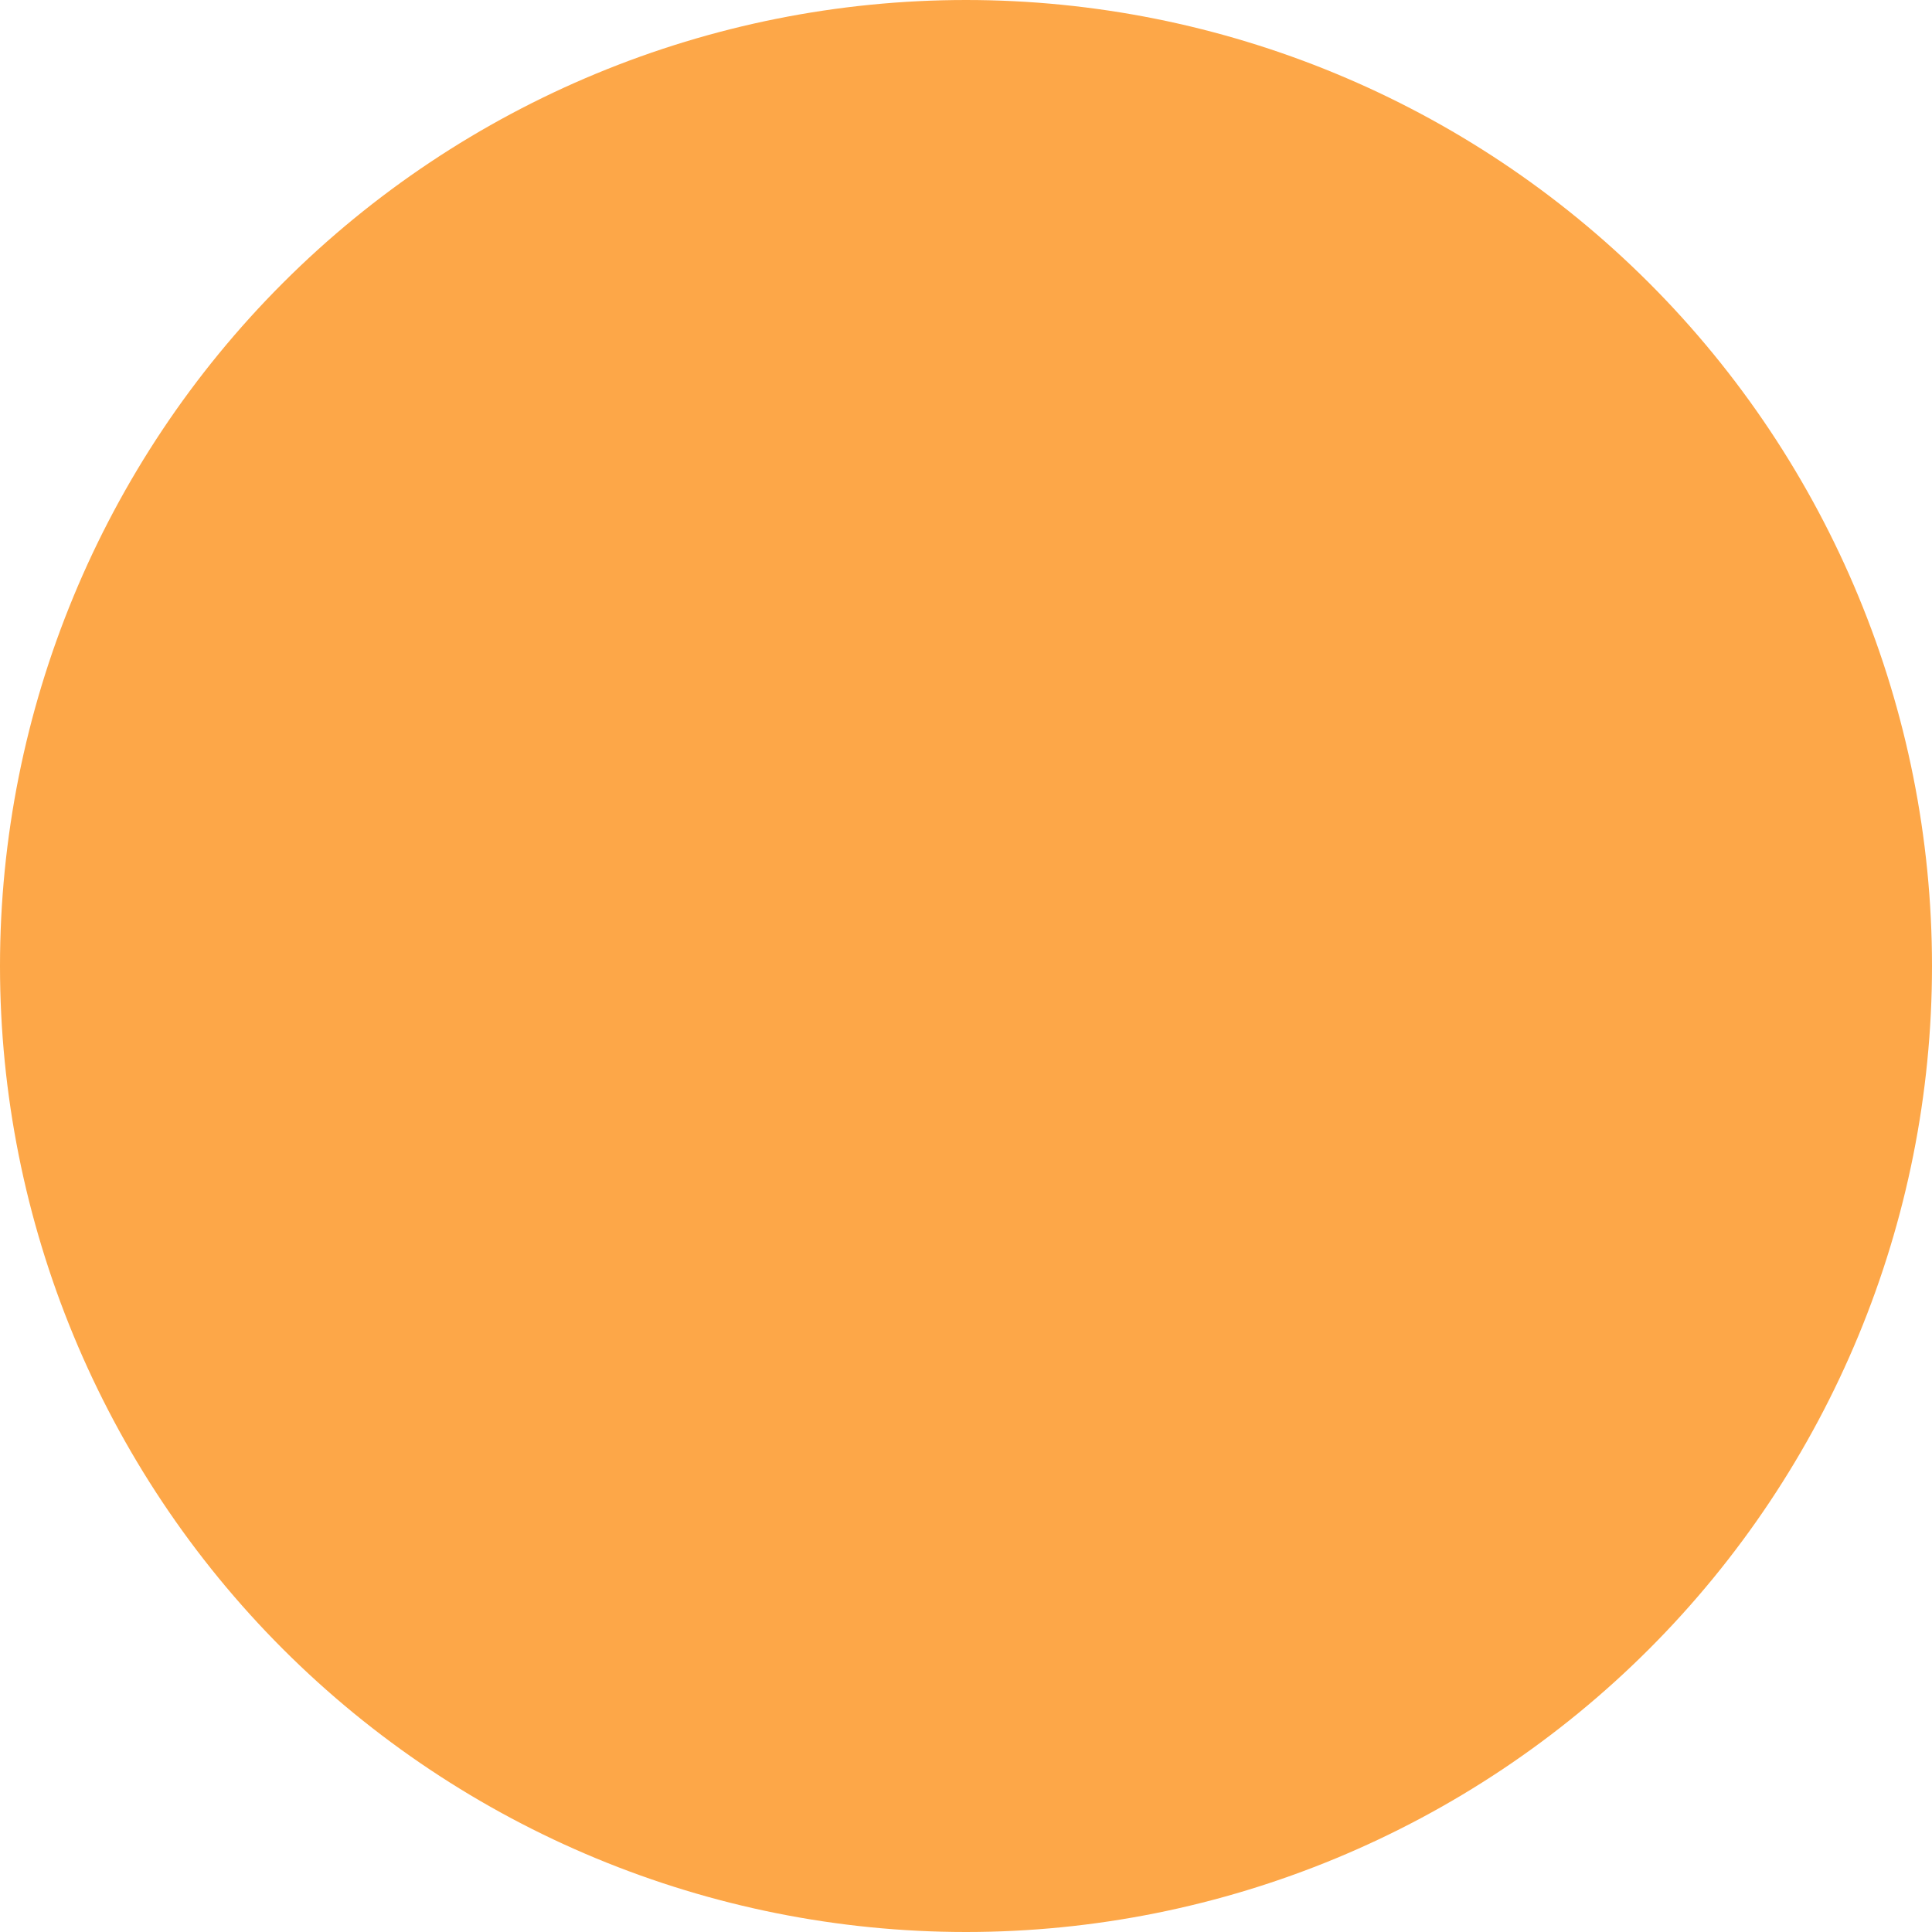<svg
    xmlns="http://www.w3.org/2000/svg"
    viewBox="0 0 146 146"
    id="ic_prize_count">
    <path
        id="path_2"
        d="M 73 73 M 0 73 C 0 53.647 7.696 35.066 21.381 21.381 C 35.066 7.696 53.647 0 73 0 C 92.353 0 110.934 7.696 124.619 21.381 C 138.304 35.066 146 53.647 146 73 C 146 92.353 138.304 110.934 124.619 124.619 C 110.934 138.304 92.353 146 73 146 C 53.647 146 35.066 138.304 21.381 124.619 C 7.696 110.934 0 92.353 0 73"
        fill="#fda748"/>
</svg>
